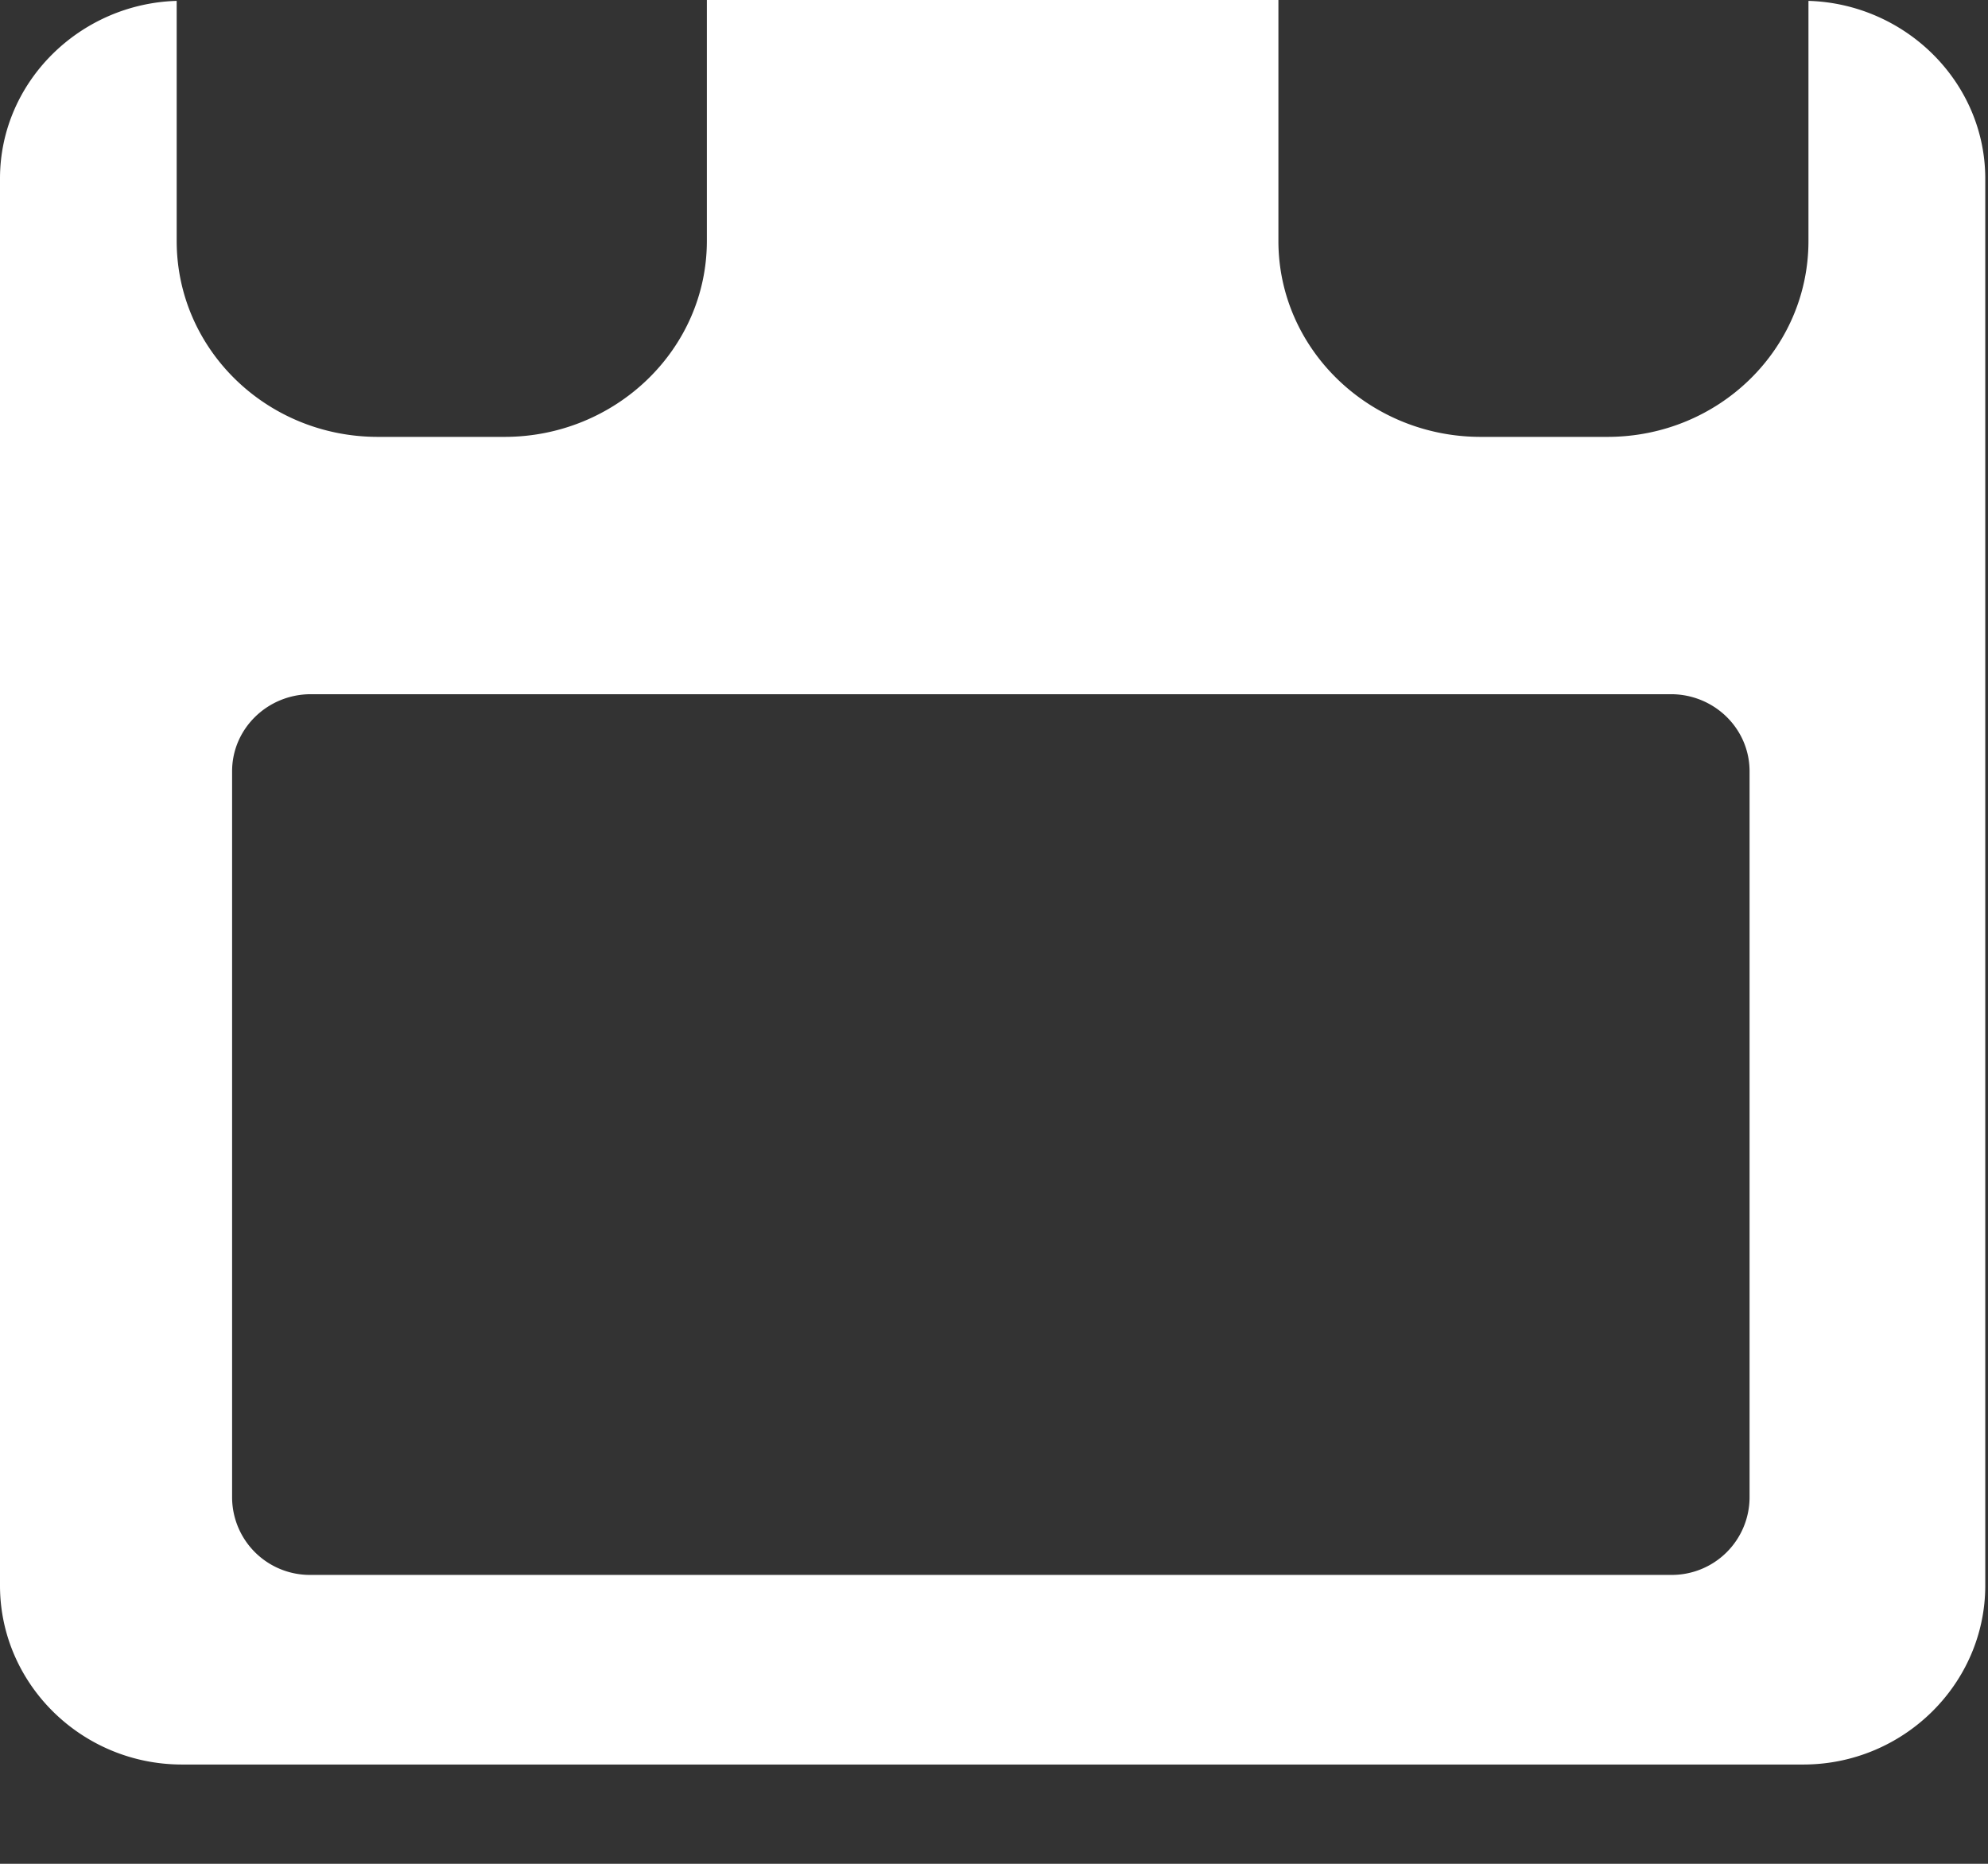 <svg xmlns="http://www.w3.org/2000/svg" width="16" height="15" viewBox="0 0 16 15">
    <rect x="0" y="0" width="16" height="15" fill="#333333" stroke="none"/>
    <path fill="#FFF" fill-rule="nonzero" d="M14.555.007v1.932c0 .873-.724 1.577-1.618 1.577h-1.02c-.894 0-1.628-.704-1.628-1.577V0h-4.6v1.939c0 .873-.735 1.577-1.628 1.577h-1.02c-.894 0-1.619-.704-1.619-1.577V.007C.642.03 0 .66 0 1.437v11.324c0 .79.656 1.44 1.465 1.44h13.048c.808 0 1.465-.651 1.465-1.44V1.438c0-.777-.642-1.408-1.423-1.431zm-.474 12.048a.626.626 0 0 1-.633.62H2.502a.626.626 0 0 1-.634-.62V6.207c0-.342.284-.62.634-.62h10.946c.35 0 .633.278.633.62v5.848z"/>
</svg>

